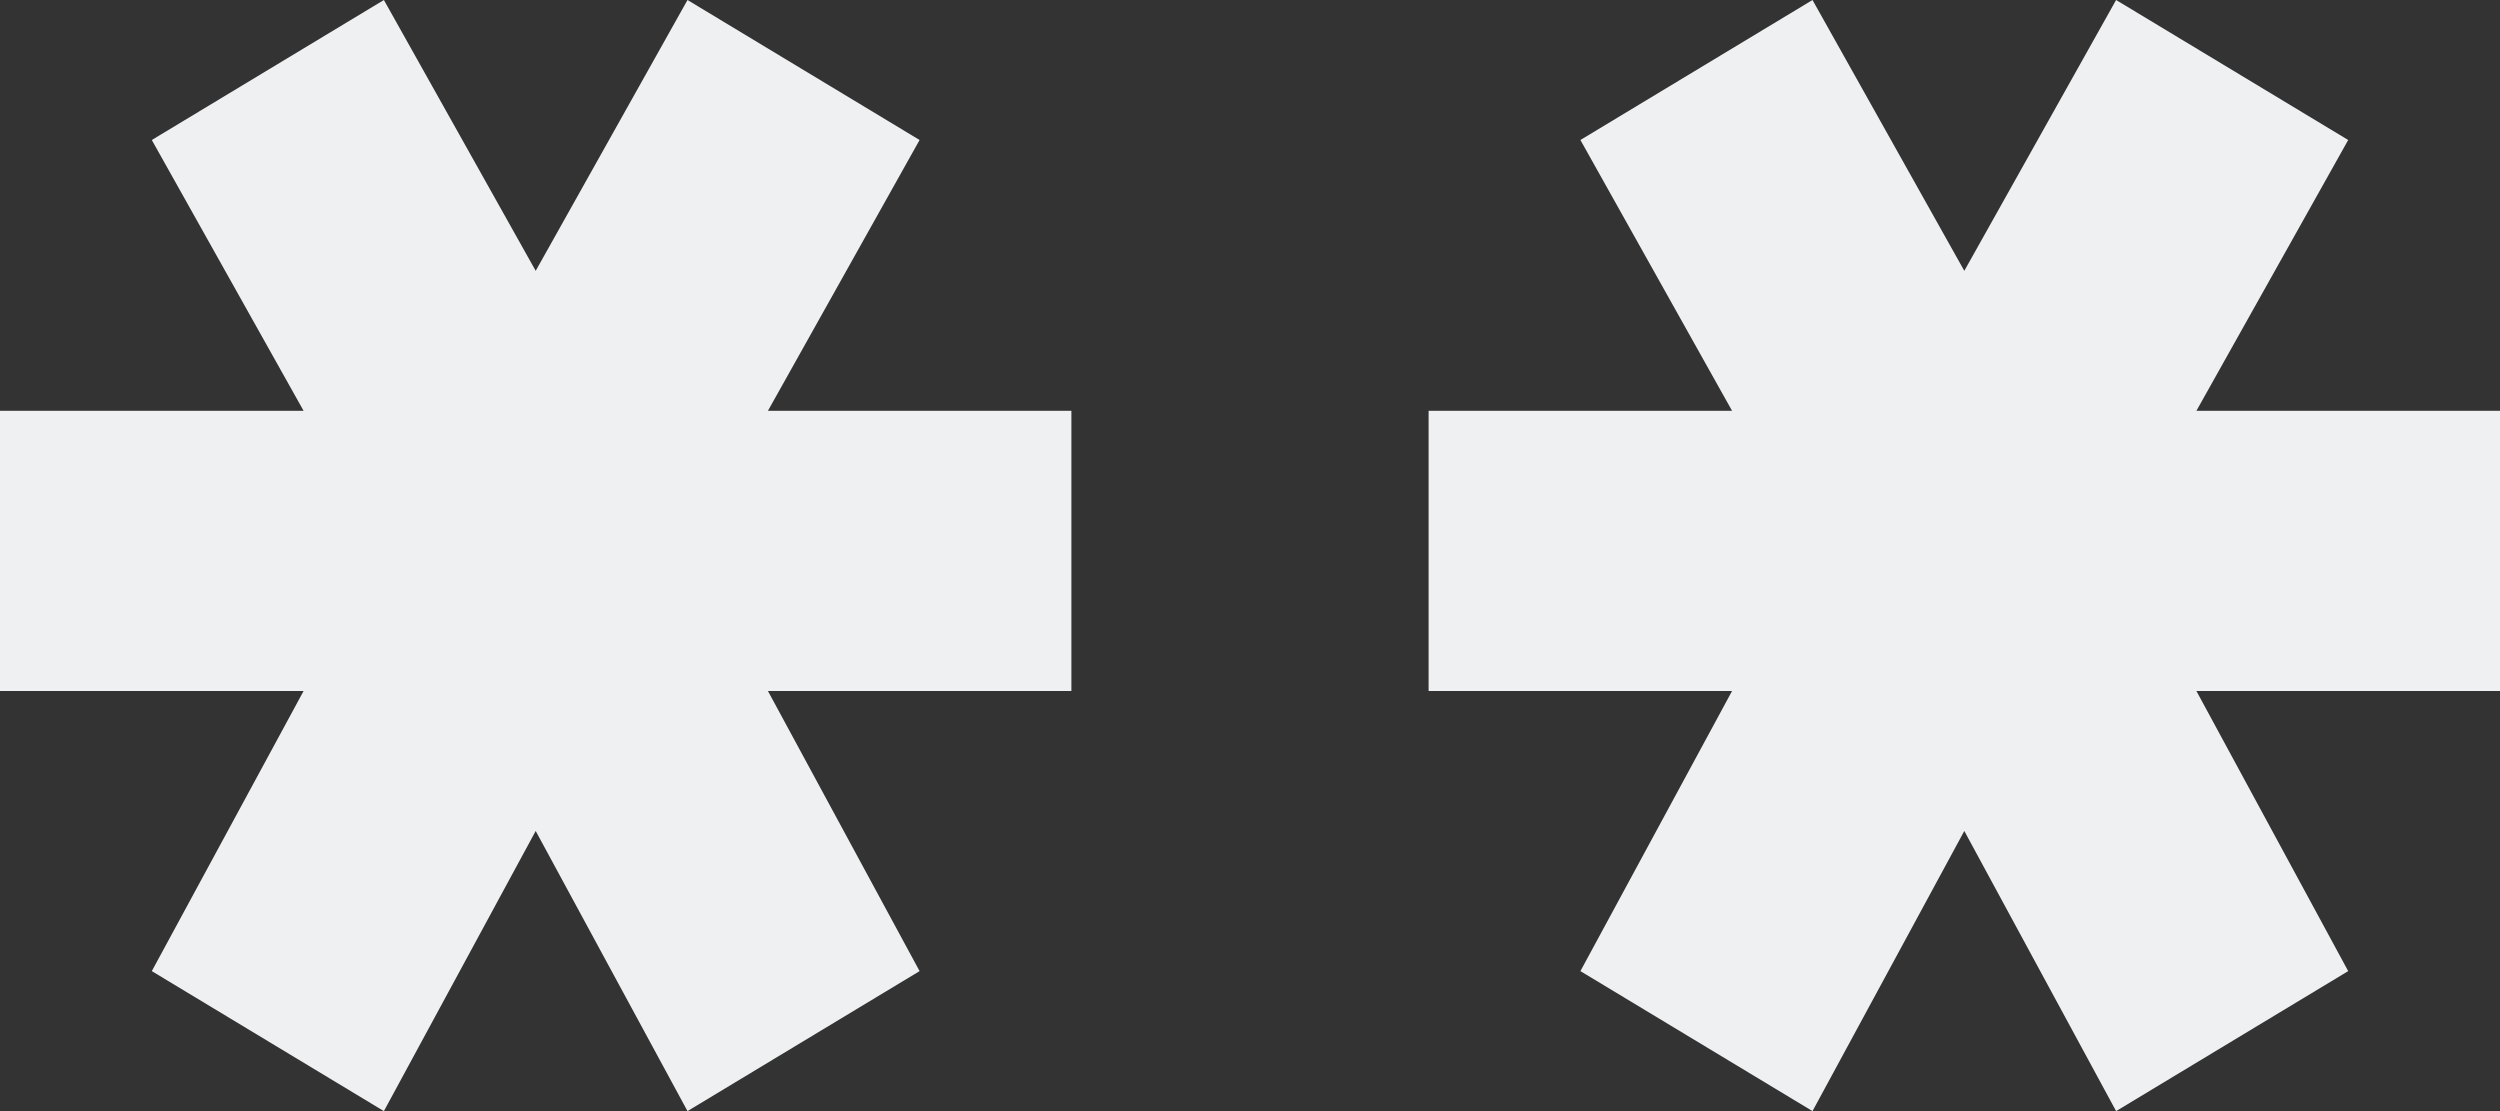 <svg width="18" height="8" viewBox="0 0 18 8" fill="none" xmlns="http://www.w3.org/2000/svg">
<rect x="0" y="0" width="18" height="8" fill="#333333" stroke="none"/>
<path id="Vector" d="M2.764 8L1.093 6.992L2.186 4.975H0V2.958H2.186L1.093 1.008L2.764 0L3.857 1.95L4.95 0L6.621 1.008L5.529 2.958H7.714V4.975H5.529L6.621 6.992L4.95 8L3.857 5.983L2.764 8ZM13.05 8L11.379 6.992L12.471 4.975H10.286V2.958H12.471L11.379 1.008L13.05 0L14.143 1.95L15.236 0L16.907 1.008L15.814 2.958H18V4.975H15.814L16.907 6.992L15.236 8L14.143 5.983L13.05 8Z" fill="#EEF0F2"/>
</svg>
